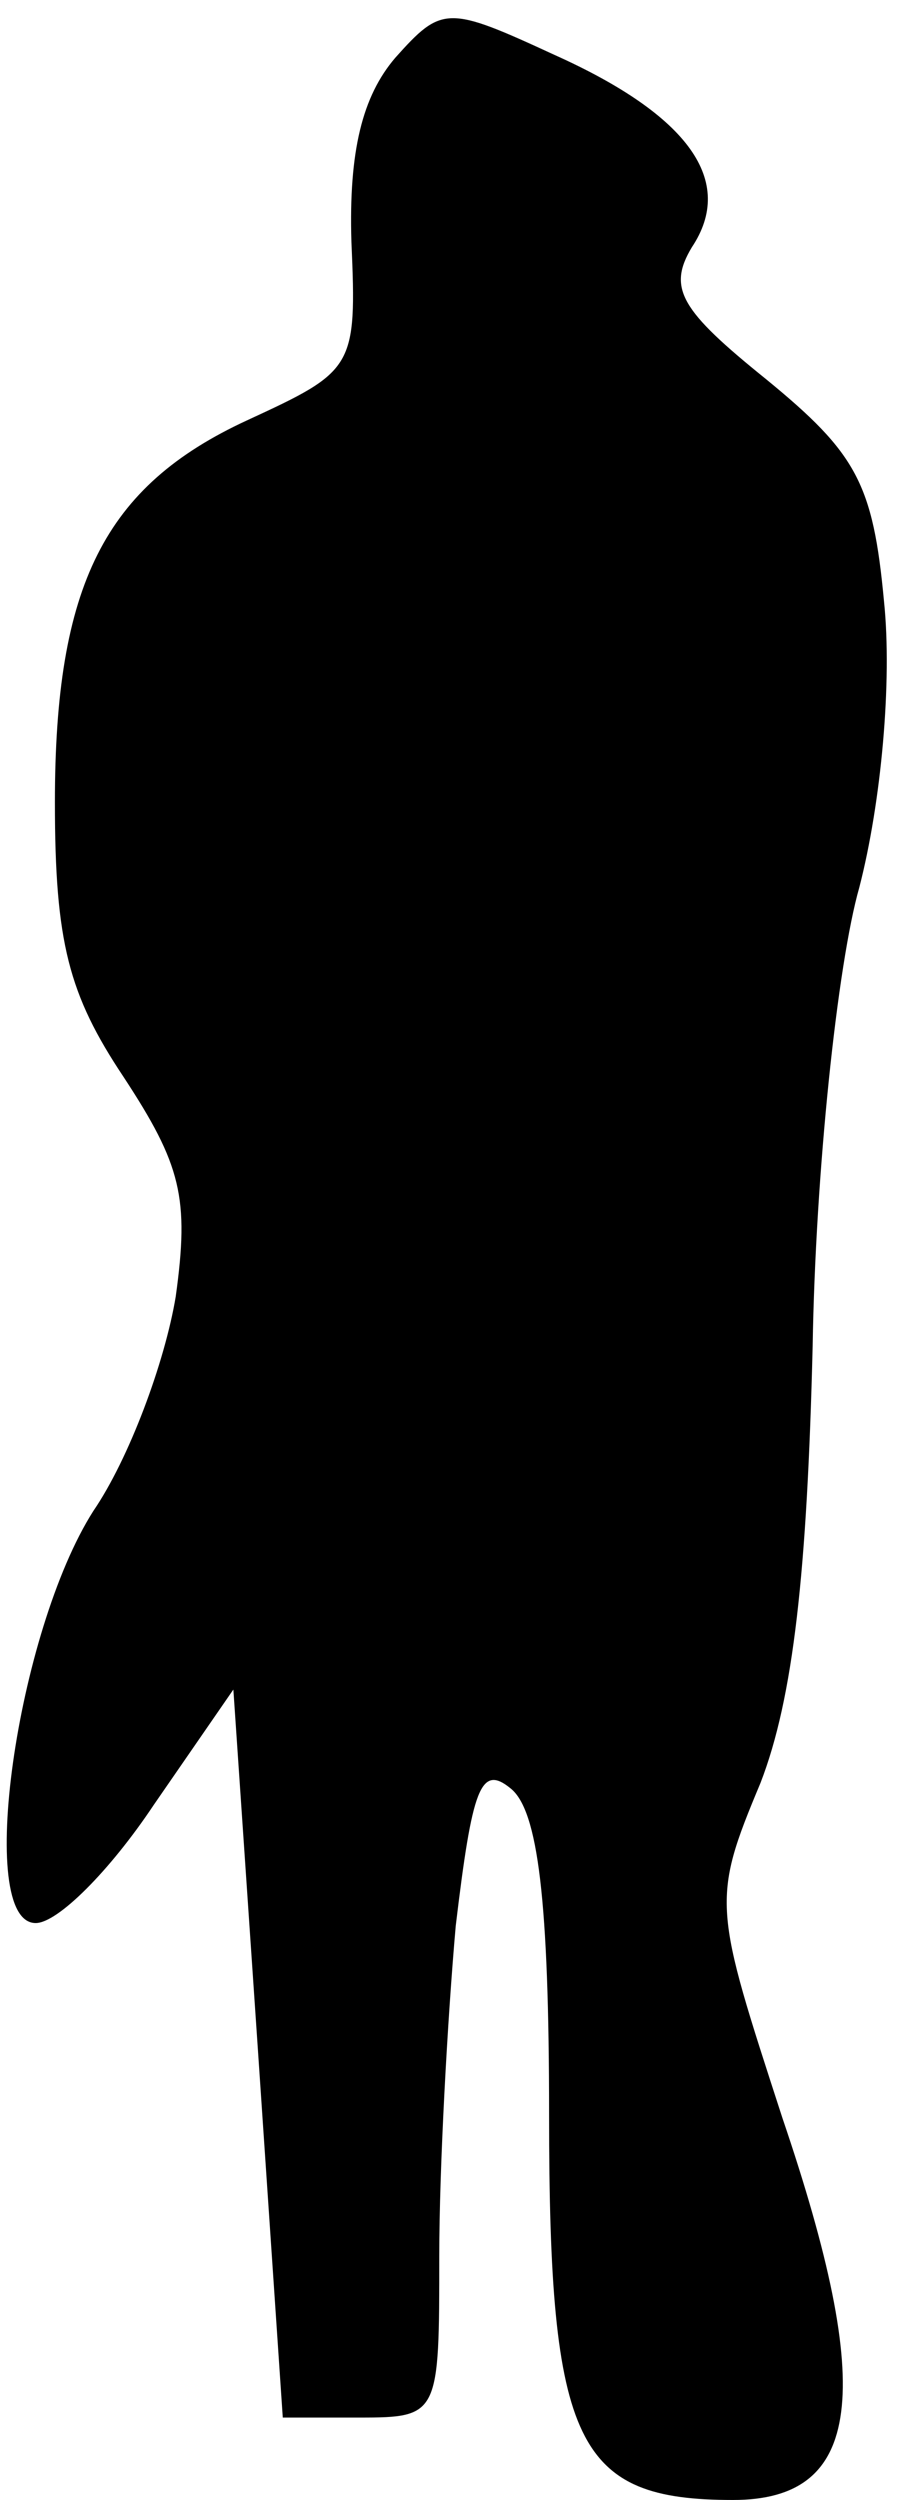 <?xml version="1.0" standalone="no"?>
<!DOCTYPE svg PUBLIC "-//W3C//DTD SVG 20010904//EN"
 "http://www.w3.org/TR/2001/REC-SVG-20010904/DTD/svg10.dtd">
<svg version="1.0" xmlns="http://www.w3.org/2000/svg"
 width="33pt" height="91pt" viewBox="0 0 33 91"
 preserveAspectRatio="xMidYMid meet">
<g transform="translate(0,91) scale(0.1,-0.1)"
fill="#000000" stroke="none">
<path fill="#000000" stroke="none" d="M144 889 c-12 -14 -17 -34 -16 -67 2
-46 1 -47 -38 -65 -52 -24 -70 -60 -70 -139 0 -51 5 -70 25 -100 21 -32 24
-44 19 -80 -4 -24 -17 -59 -30 -78 -28 -44 -43 -150 -21 -150 8 0 27 19 43 43
l29 42 9 -132 9 -133 28 0 c29 0 29 1 29 59 0 32 3 86 6 120 6 50 9 59 20 50
10 -8 14 -41 14 -119 0 -120 10 -140 67 -140 47 0 52 39 18 139 -25 77 -26 79
-8 122 12 31 17 77 19 159 1 63 9 139 17 167 8 31 12 75 9 104 -4 43 -10 54
-43 81 -31 25 -36 33 -27 48 16 24 -1 48 -50 70 -39 18 -41 18 -58 -1z"/>
</g>
</svg>
